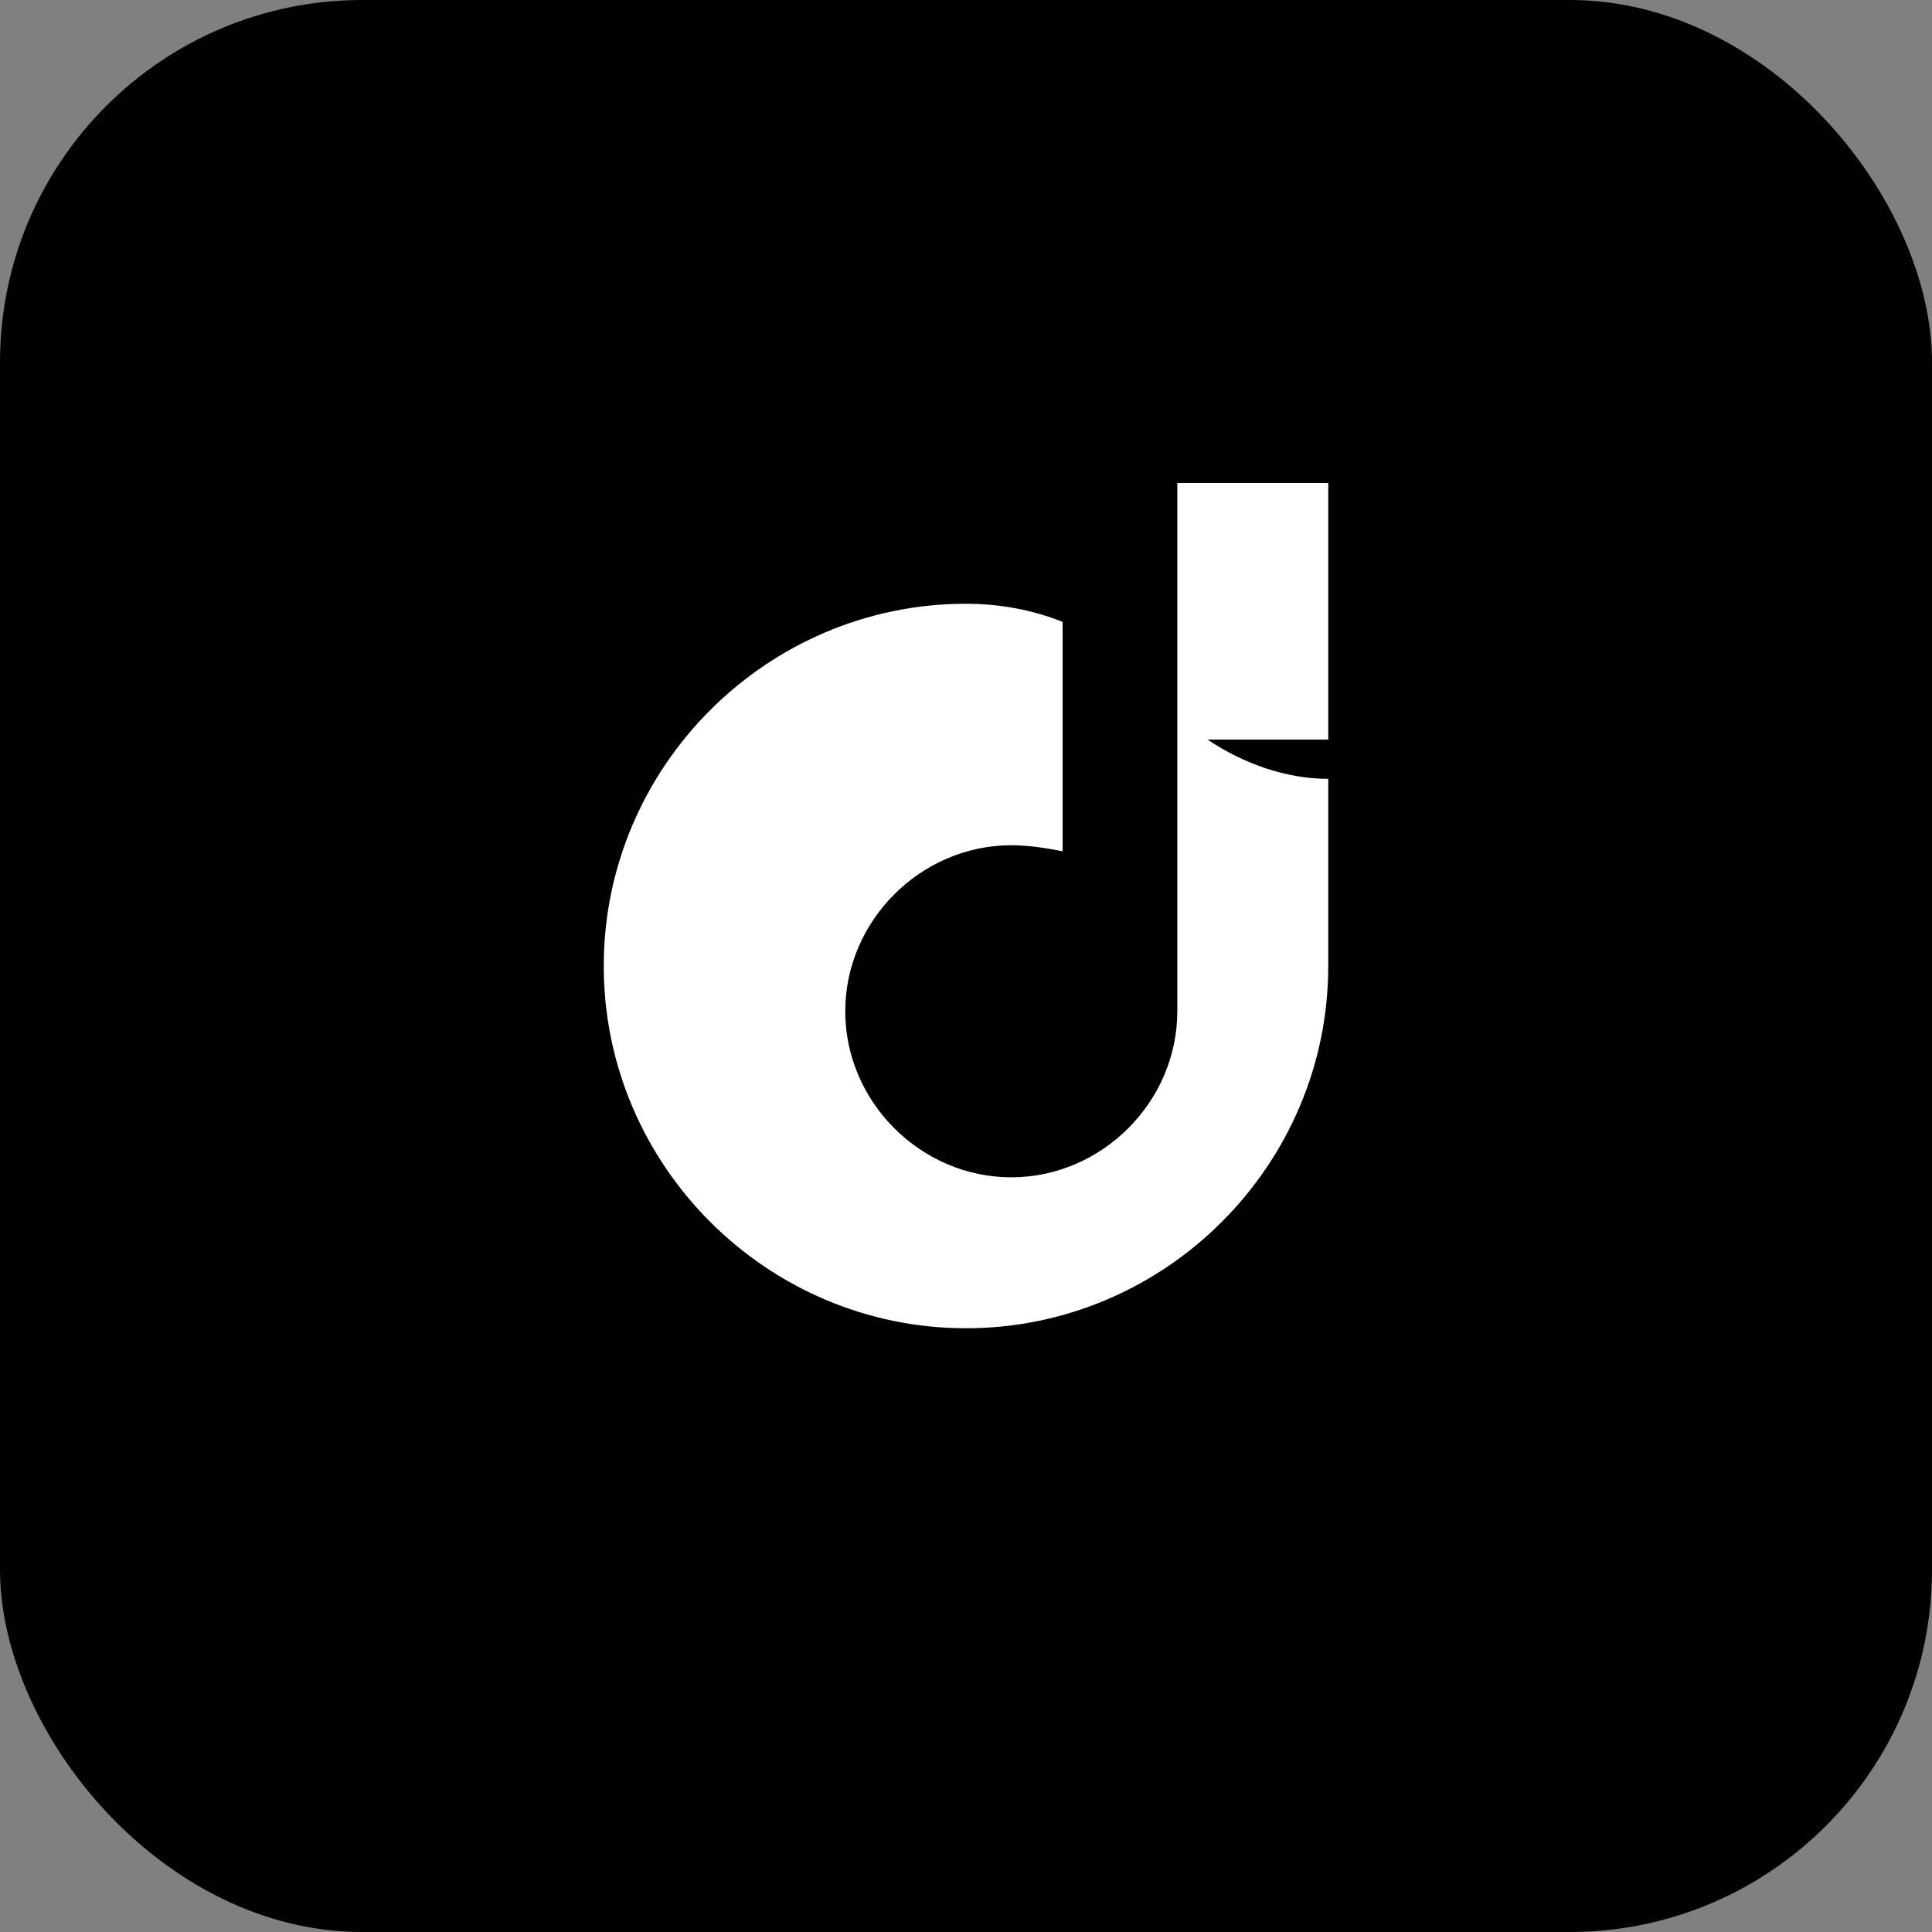 <?xml version="1.0" encoding="UTF-8"?>
<svg width="64px" height="64px" viewBox="0 0 64 64" version="1.1" xmlns="http://www.w3.org/2000/svg">
    <rect x="0" y="0" width="64" height="64" fill="#808080" stroke="none"/>
    <g stroke="none" stroke-width="1" fill="none" fill-rule="evenodd">
        <rect fill="#010101" x="0" y="0" width="64" height="64" rx="12"/>
        <path d="M40,24.5 C41.2,25.3 42.6,25.8 44,25.8 L44,32 C44,38.6 38.6,44 32,44 C25.4,44 20,38.6 20,32 C20,25.4 25.4,20 32,20 C33.1,20 34.2,20.2 35.2,20.6 L35.2,28.2 C34.7,28.1 34.1,28 33.5,28 C30.5,28 28,30.5 28,33.5 C28,36.5 30.5,39 33.5,39 C36.5,39 39,36.5 39,33.5 L39,16 L44,16 L44,24.5 Z" fill="#FFFFFF"/>
    </g>
</svg>
